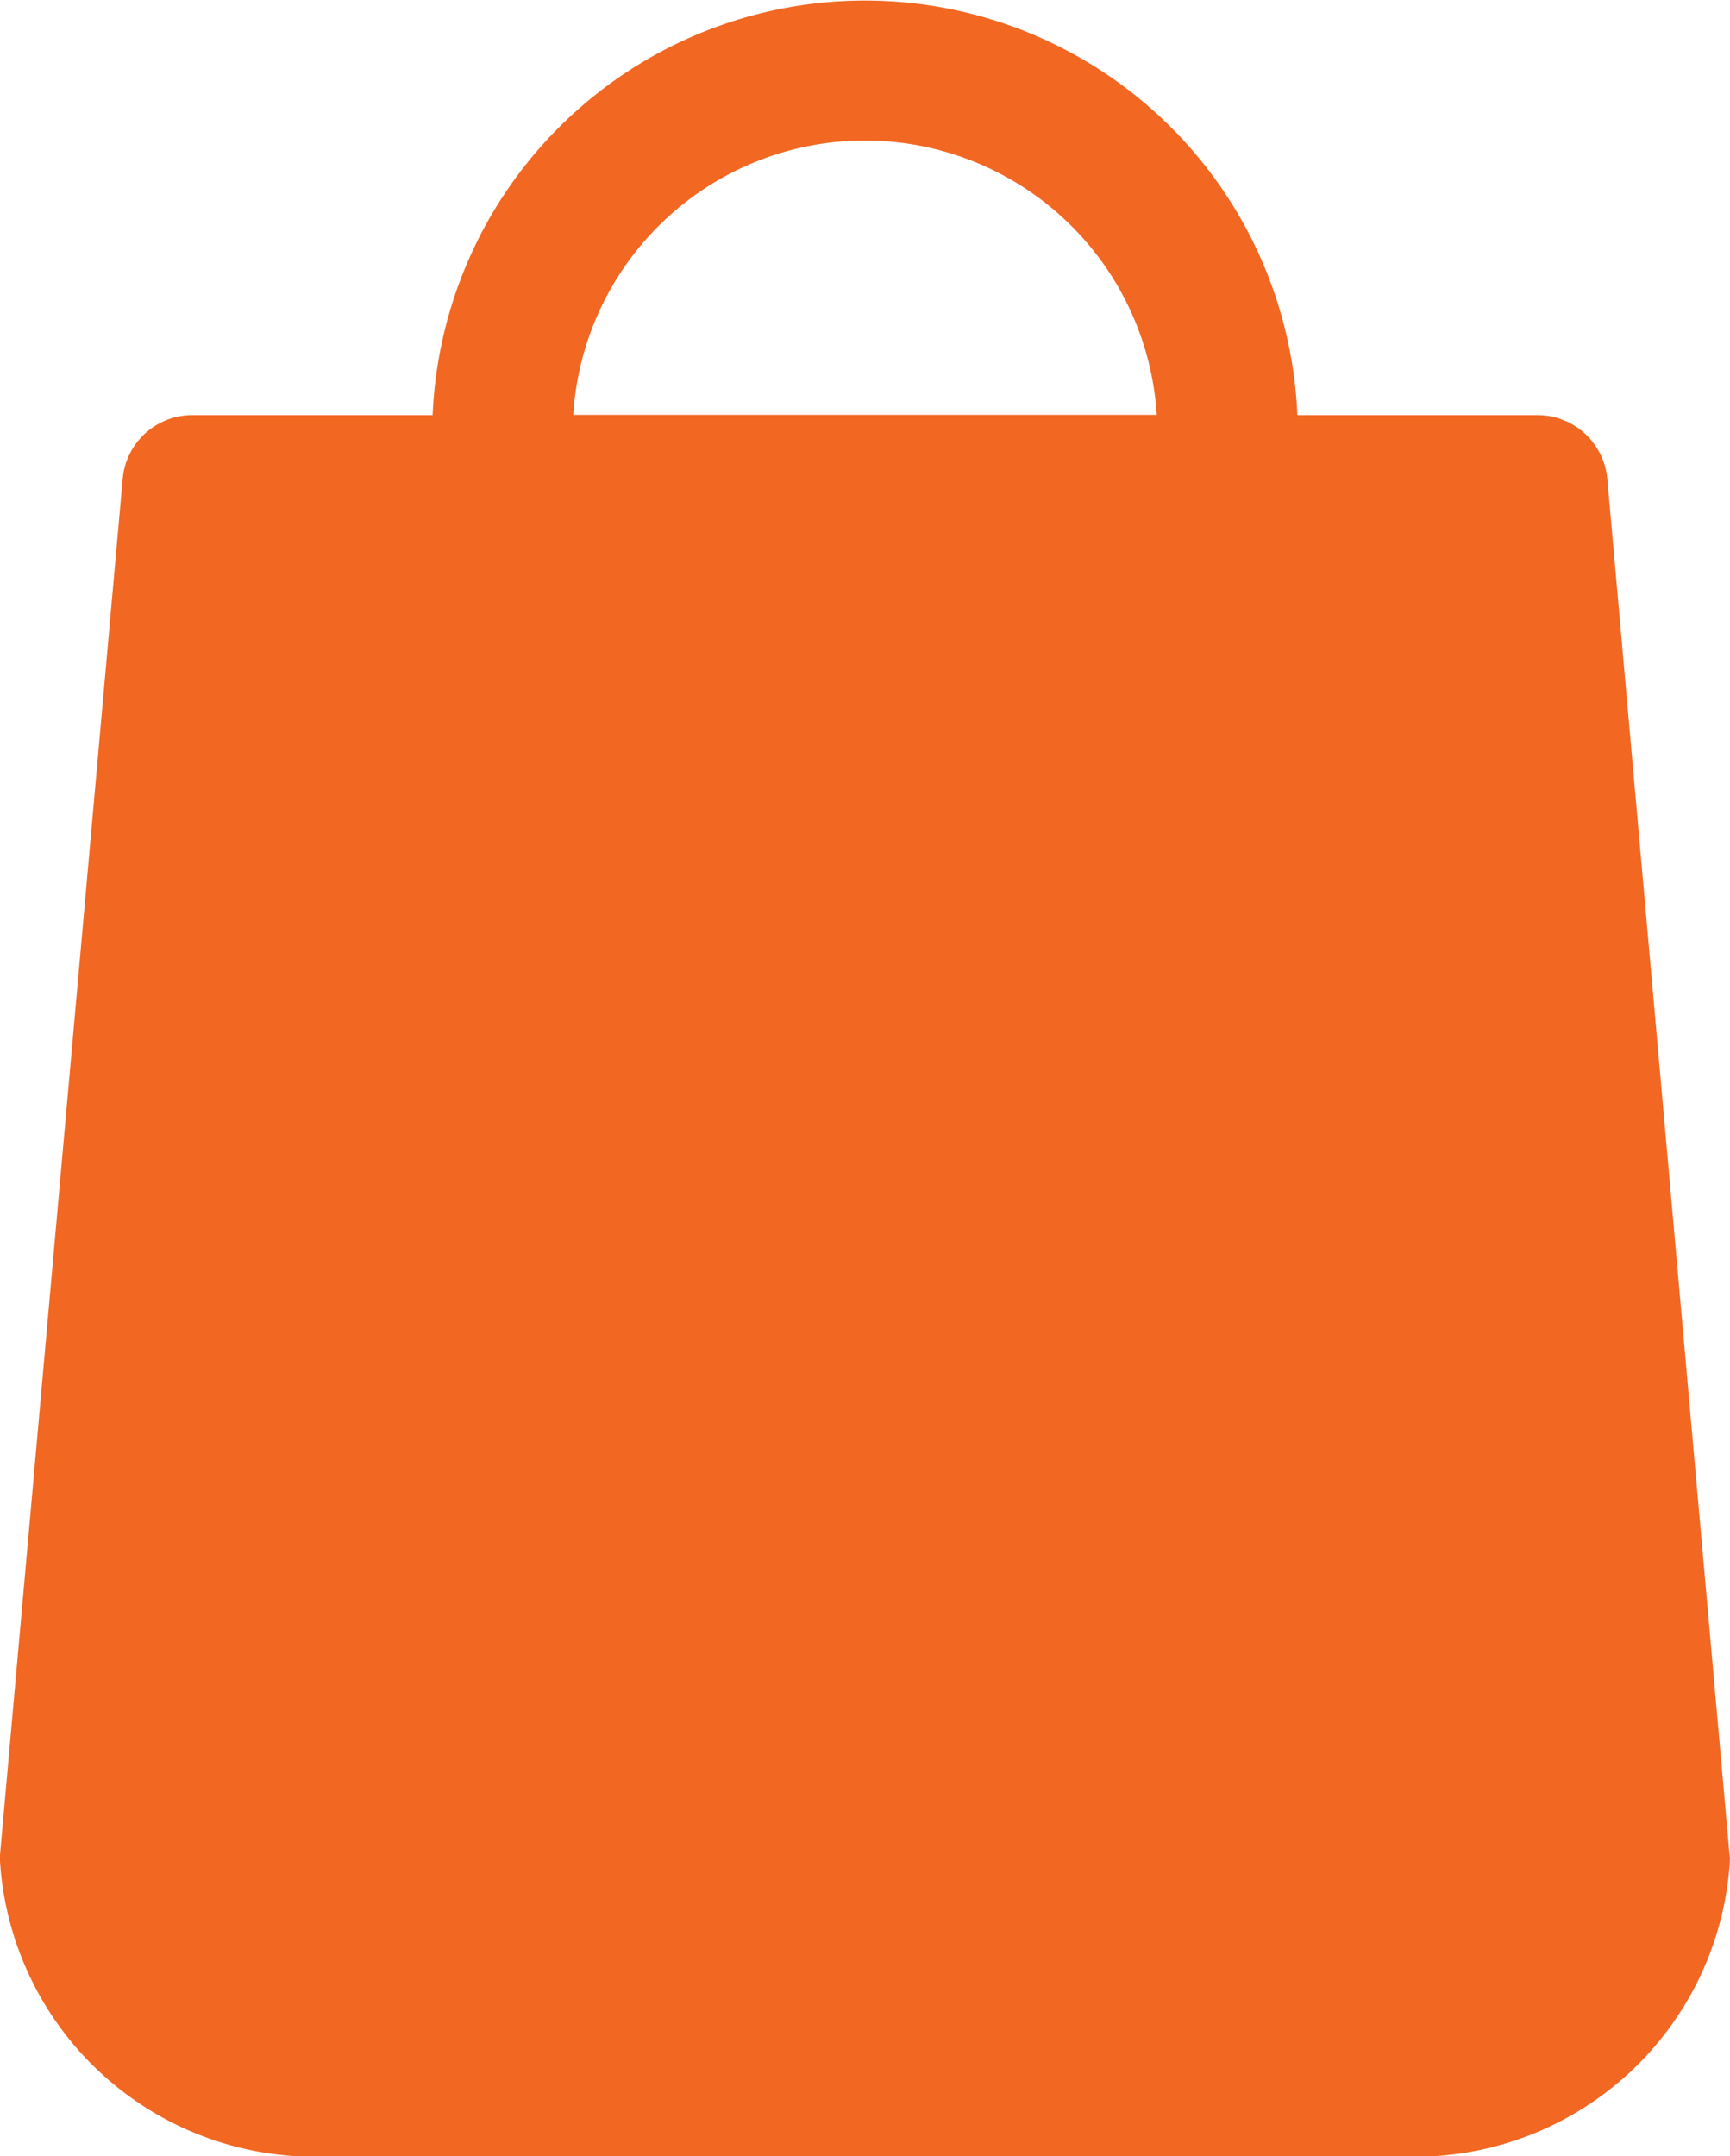 <svg xmlns="http://www.w3.org/2000/svg" width="15.223" height="18.969" viewBox="0 0 15.223 18.969">
  <g id="Group_221" data-name="Group 221" transform="translate(-2381.9 55.869)">
    <g id="bag" transform="translate(2333.2 -55.769)">
      <path id="Path_173" data-name="Path 173" d="M63.819,16.224l-1.075-12.1a.517.517,0,0,0-.514-.472H60.019a3.708,3.708,0,0,0-7.415,0H50.393a.515.515,0,0,0-.514.472L48.8,16.224c0,.015,0,.031,0,.046a2.675,2.675,0,0,0,2.817,2.5h9.388a2.675,2.675,0,0,0,2.817-2.5A.187.187,0,0,0,63.819,16.224ZM56.311,1.036A2.674,2.674,0,0,1,58.983,3.65H53.64A2.674,2.674,0,0,1,56.311,1.036Zm4.694,16.7H51.617a1.654,1.654,0,0,1-1.781-1.439l1.029-11.6H52.6V6.264a.518.518,0,0,0,1.036,0V4.69h5.347V6.264a.518.518,0,0,0,1.036,0V4.69h1.735l1.032,11.6A1.656,1.656,0,0,1,61.006,17.733Z" fill="#f26722" stroke="#f26722" stroke-width="0.2"/>
    </g>
    <path id="Path_265" data-name="Path 265" d="M2383.469-51.375c.447.012,11.812,0,11.812,0l1.1,11.977s.136,1.928-2.388,1.821-10.526,0-10.526,0-1.345-1.859-.891-3.011S2383.469-51.375,2383.469-51.375Z" fill="#f26722"/>
  </g>
</svg>
